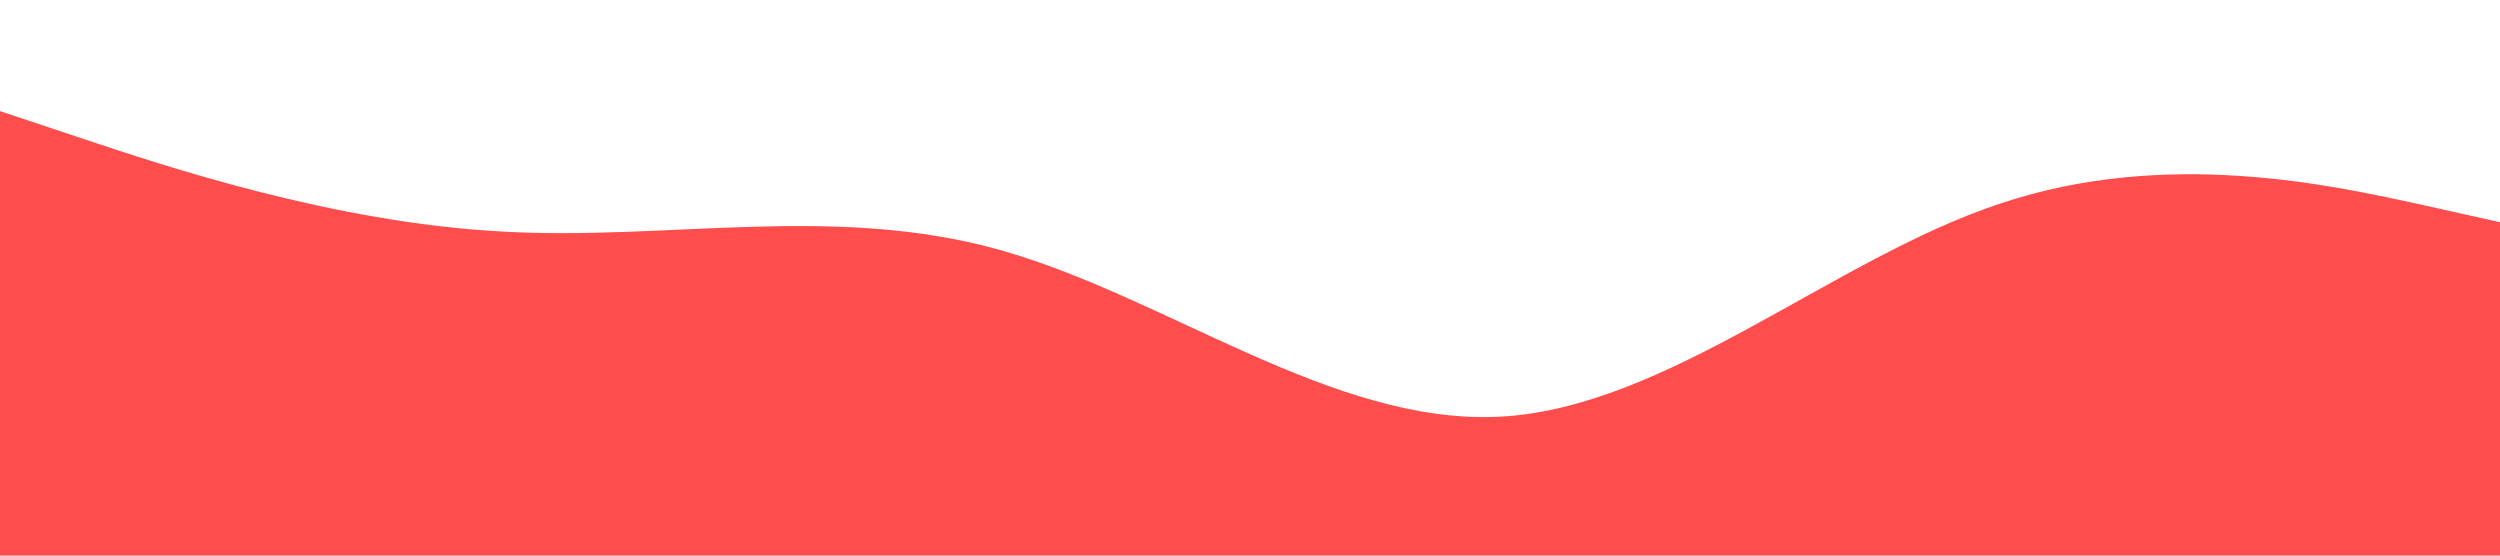 <svg xmlns="http://www.w3.org/2000/svg" viewBox="0 0 1440 320" preserveAspectRatio="none">
  <path fill="#FF4D4D" fill-opacity="1" d="M0,64L48,80C96,96,192,128,288,133.3C384,139,480,117,576,144C672,171,768,245,864,240C960,235,1056,149,1152,117.3C1248,85,1344,107,1392,117.3L1440,128L1440,320L1392,320C1344,320,1248,320,1152,320C1056,320,960,320,864,320C768,320,672,320,576,320C480,320,384,320,288,320C192,320,96,320,48,320L0,320Z"></path>
</svg>
